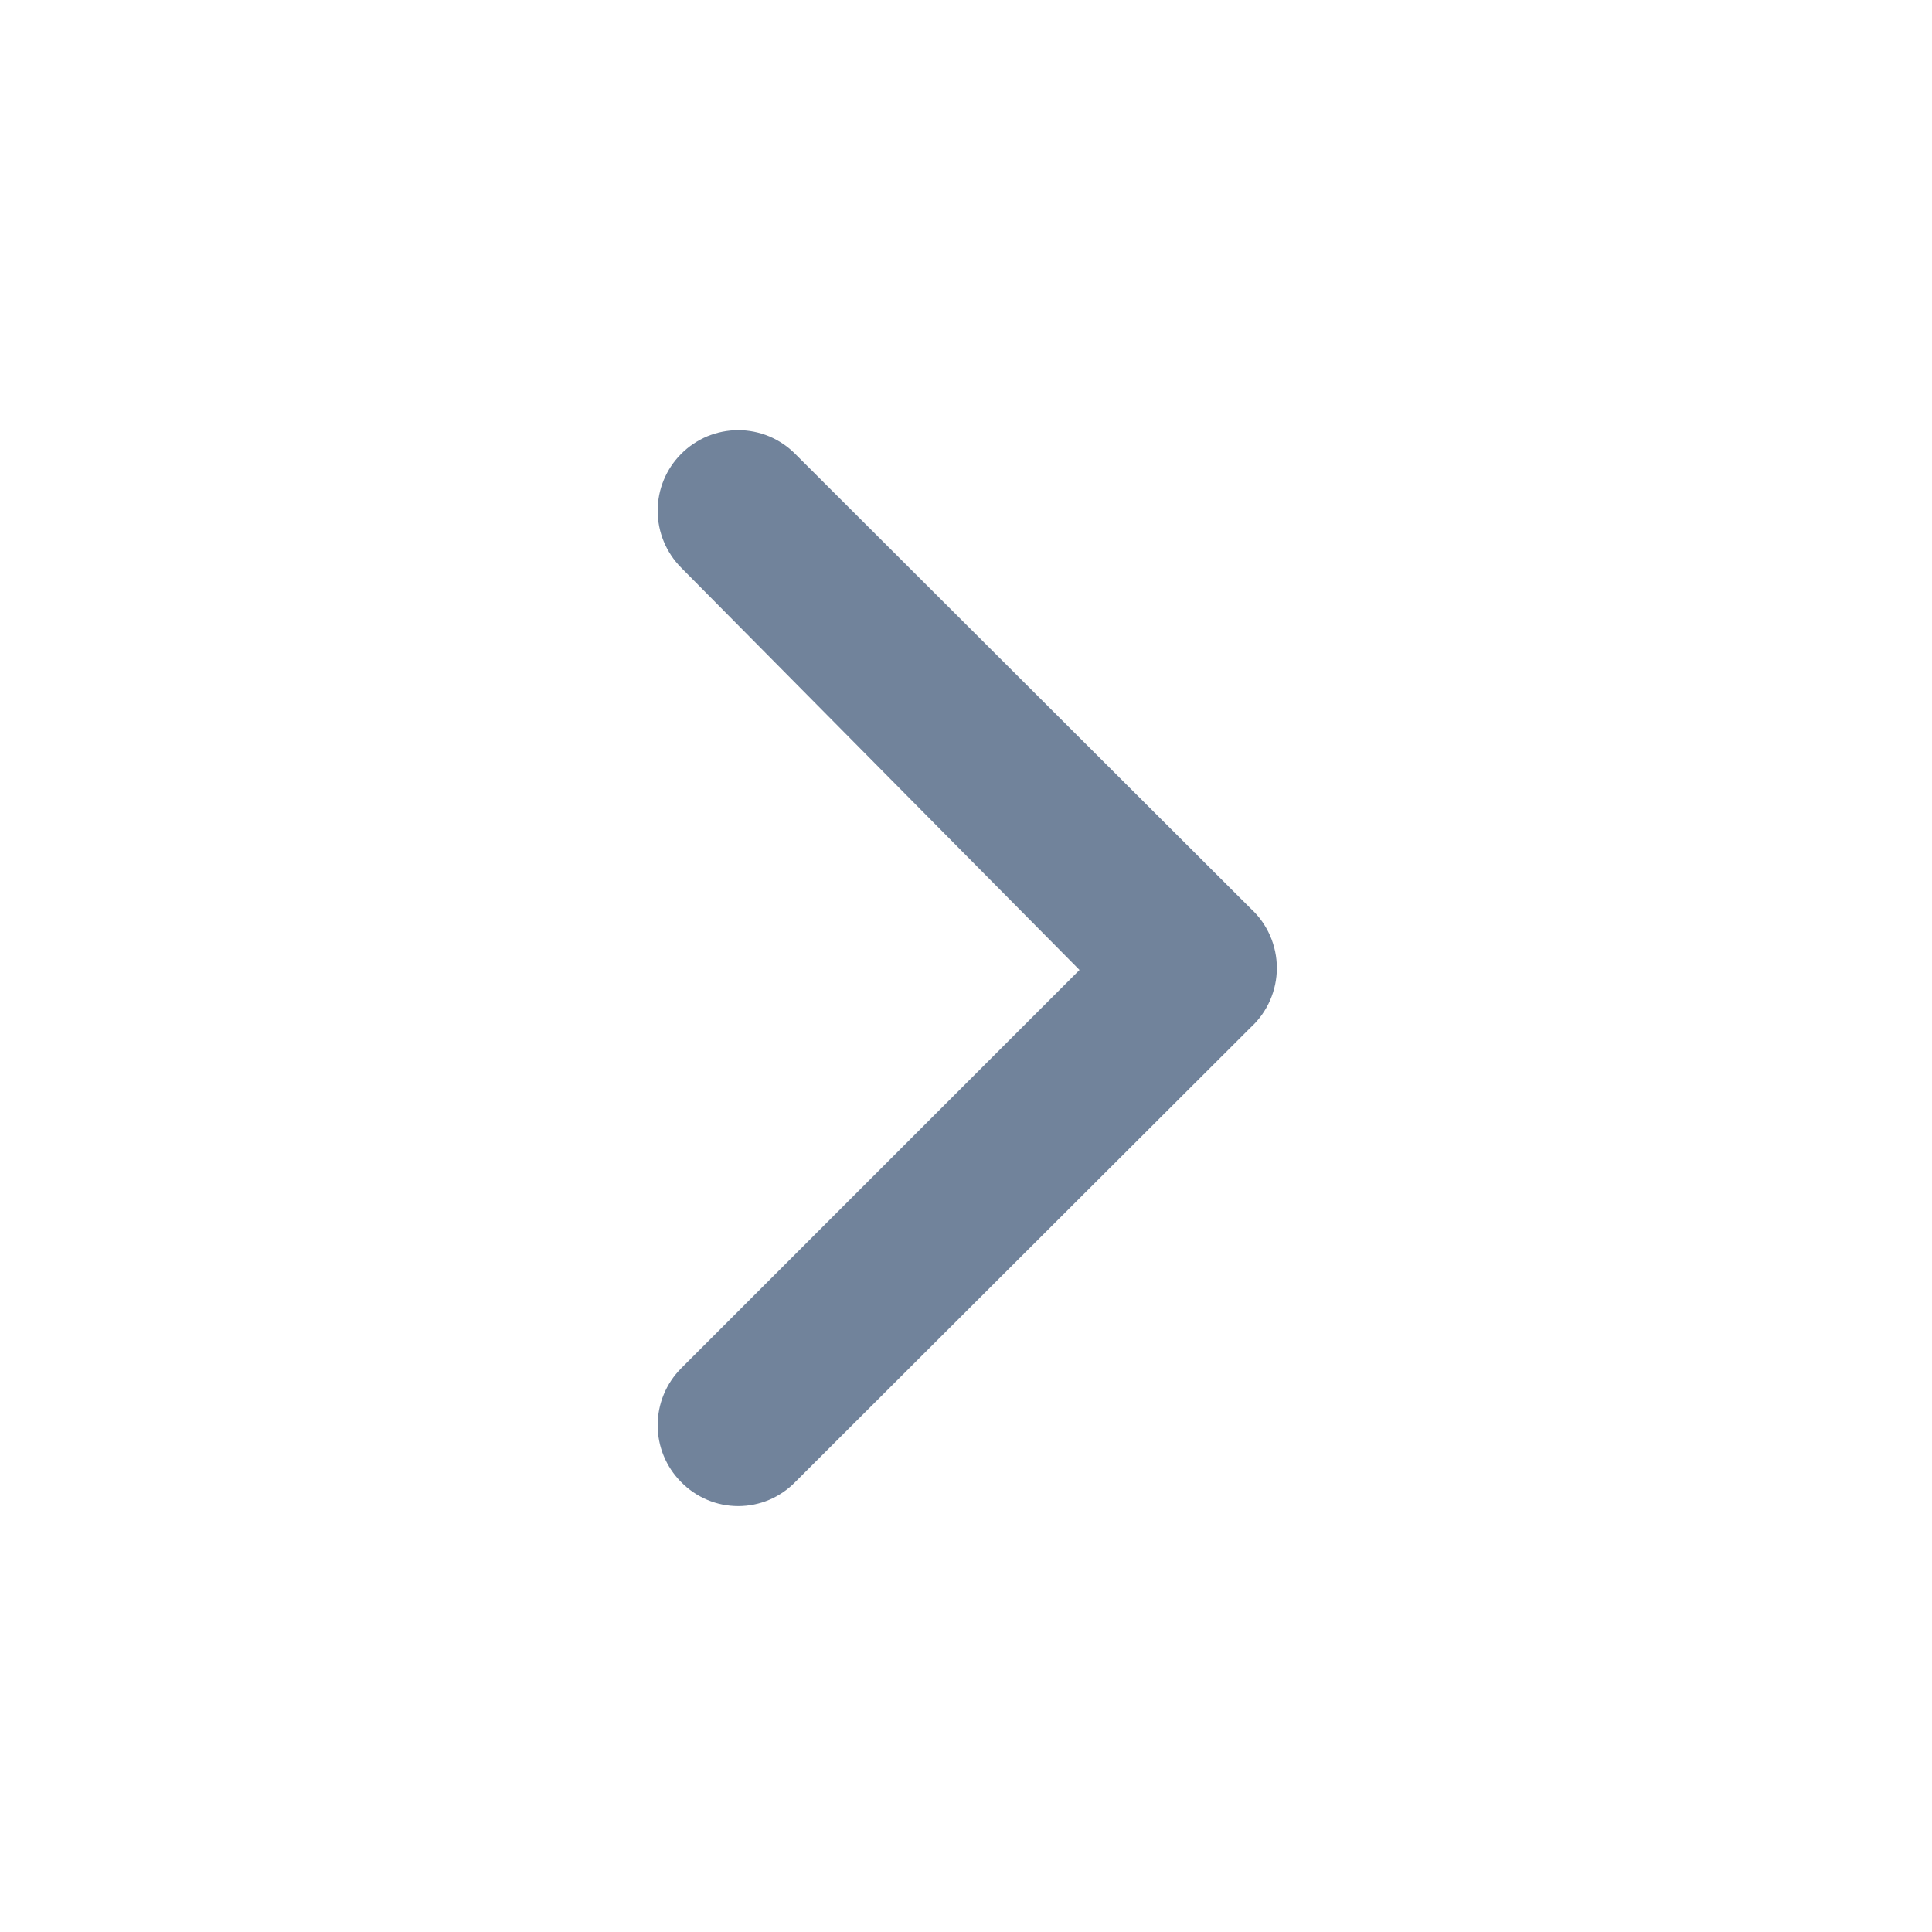 <svg width="20" height="20" viewBox="0 0 20 20" fill="none" xmlns="http://www.w3.org/2000/svg">
<g id="u:angle-right-b">
<path id="Vector" d="M12.95 9.408L8.233 4.7C8.156 4.622 8.064 4.56 7.962 4.517C7.861 4.475 7.752 4.453 7.642 4.453C7.532 4.453 7.423 4.475 7.321 4.517C7.22 4.56 7.127 4.622 7.05 4.7C6.895 4.856 6.808 5.067 6.808 5.287C6.808 5.507 6.895 5.718 7.05 5.875L11.175 10.041L7.05 14.166C6.895 14.322 6.808 14.534 6.808 14.754C6.808 14.974 6.895 15.185 7.05 15.341C7.127 15.42 7.219 15.483 7.321 15.526C7.422 15.569 7.531 15.591 7.642 15.591C7.752 15.591 7.861 15.569 7.963 15.526C8.064 15.483 8.156 15.42 8.233 15.341L12.95 10.633C13.035 10.555 13.102 10.46 13.148 10.355C13.194 10.249 13.218 10.136 13.218 10.021C13.218 9.905 13.194 9.792 13.148 9.686C13.102 9.581 13.035 9.486 12.95 9.408Z" fill="#71839B"/>
</g>
</svg>
